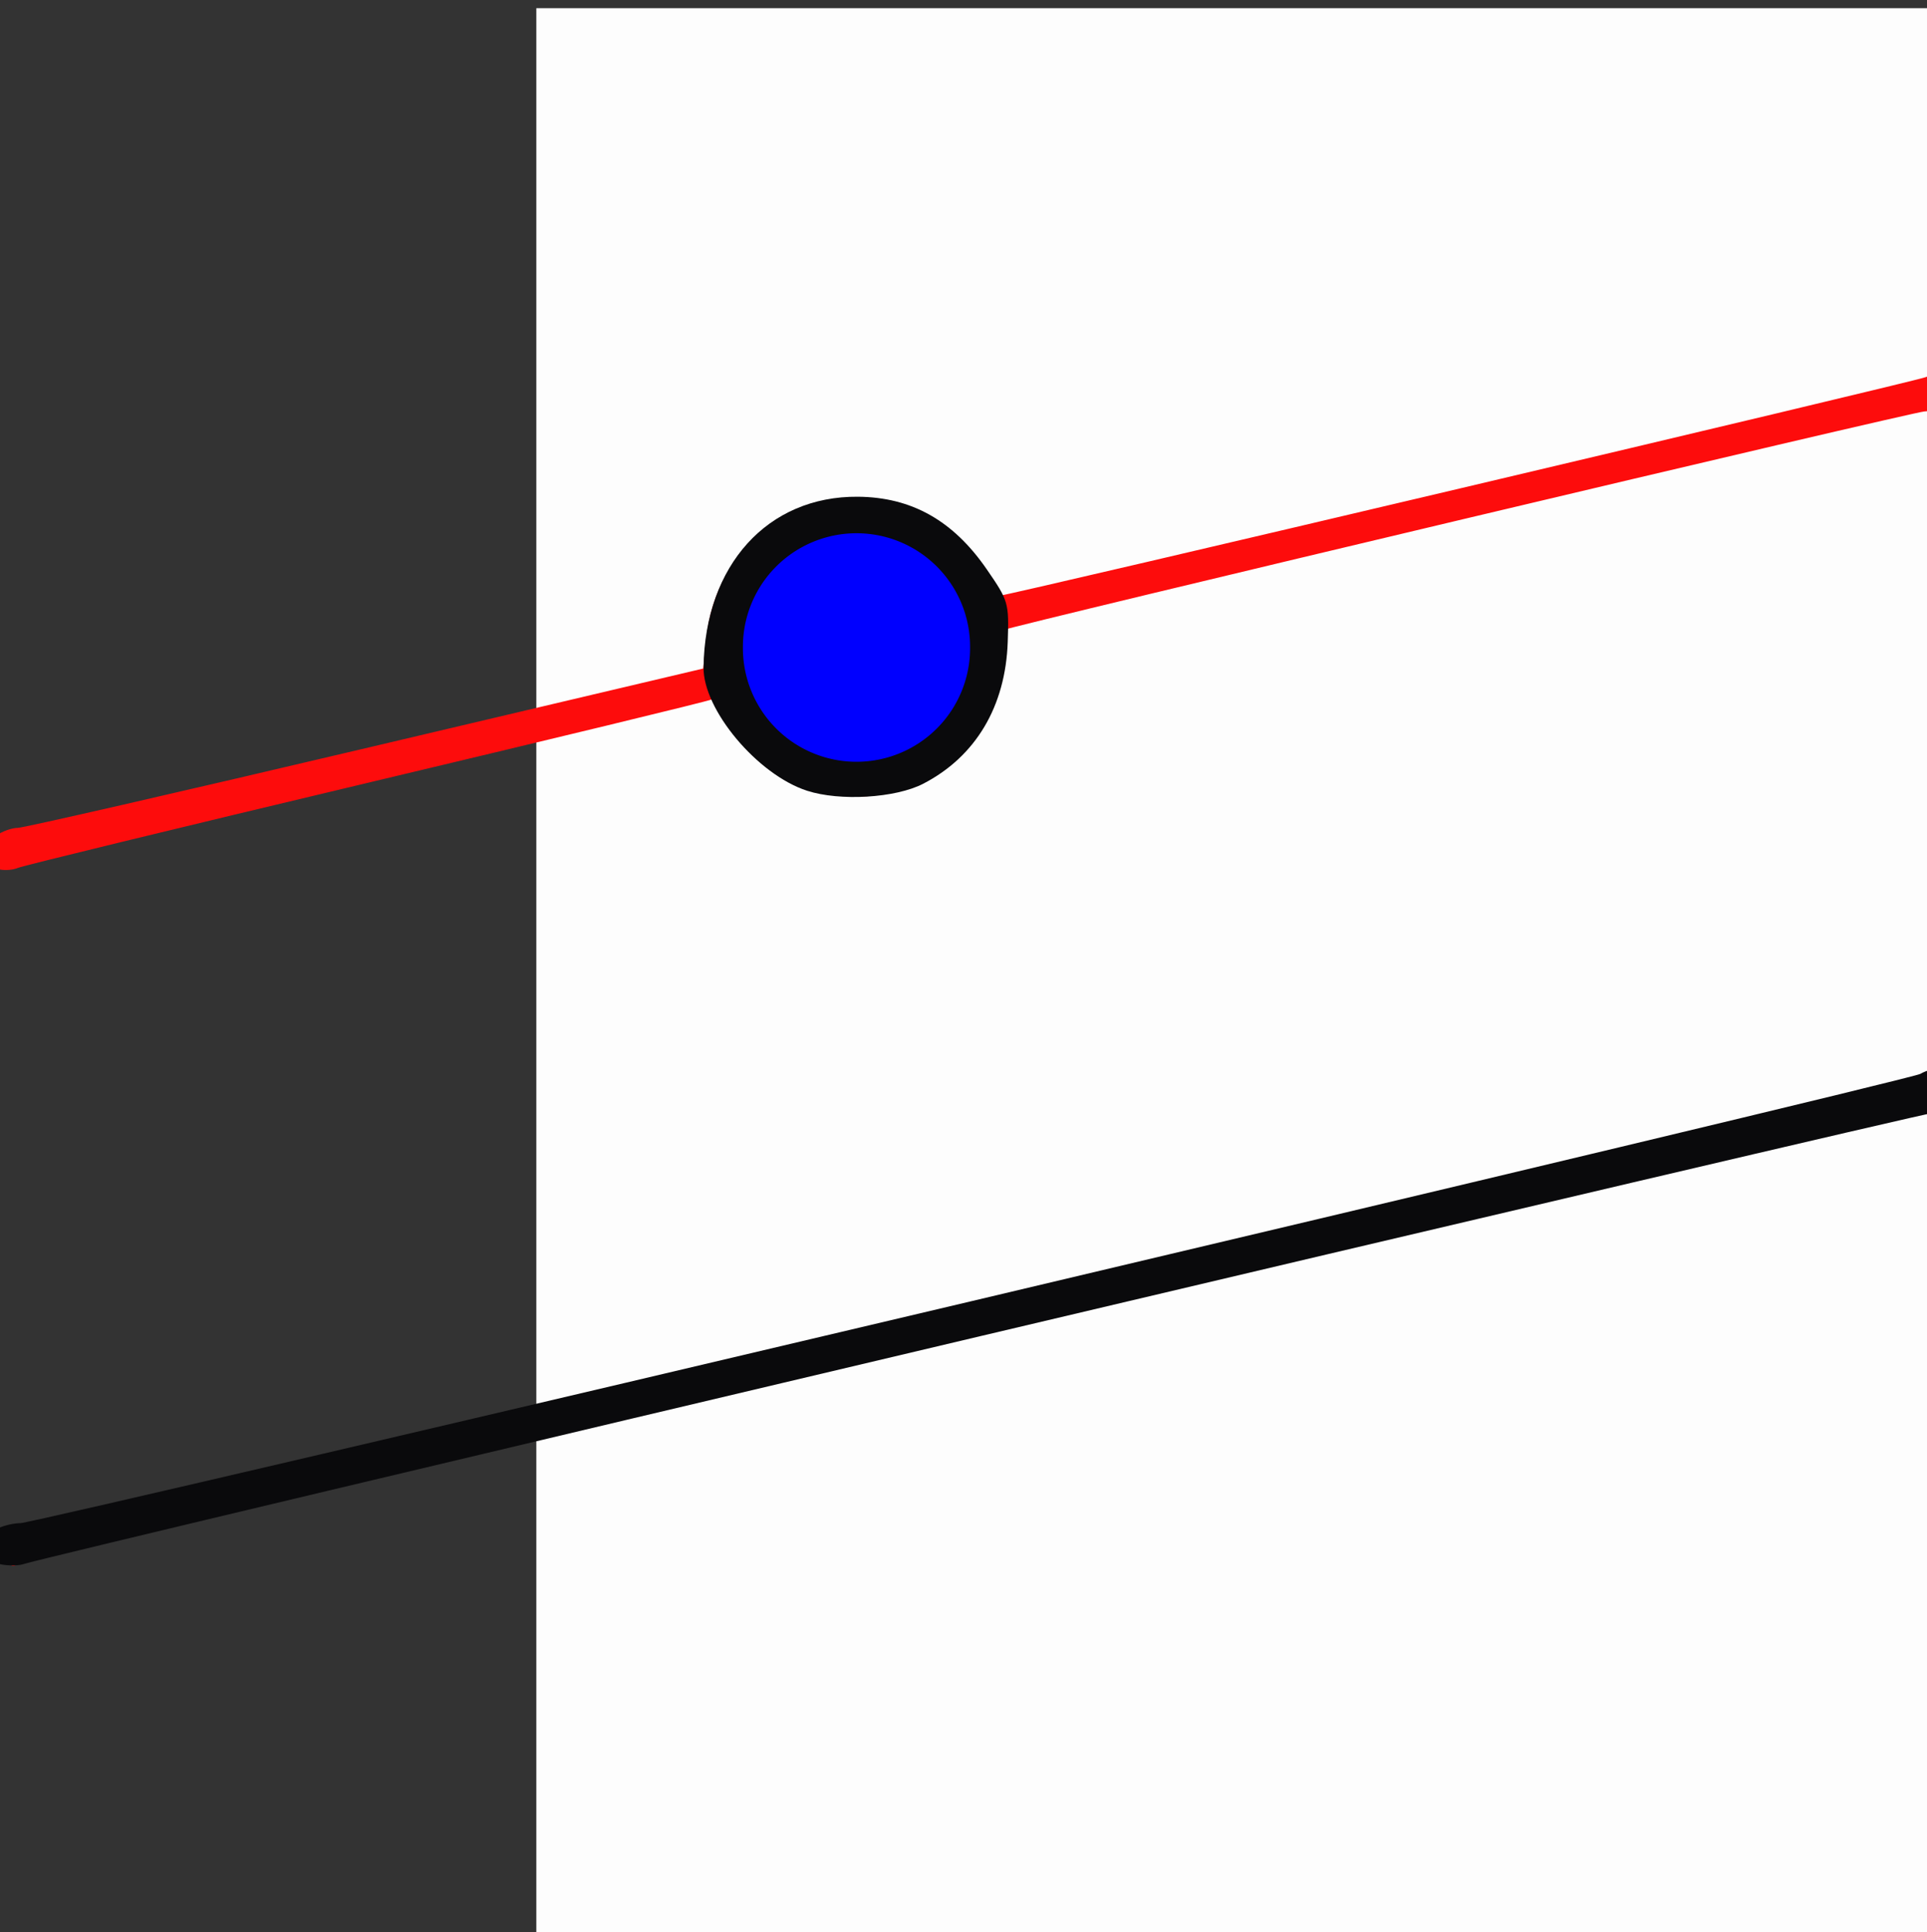 <?xml version="1.0" encoding="UTF-8" standalone="no"?>
<!-- Created with Inkscape (http://www.inkscape.org/) -->

<svg
   xmlns:dc="http://purl.org/dc/elements/1.1/"
   xmlns:cc="http://creativecommons.org/ns#"
   xmlns:rdf="http://www.w3.org/1999/02/22-rdf-syntax-ns#"
   xmlns:svg="http://www.w3.org/2000/svg"
   xmlns="http://www.w3.org/2000/svg"
   xmlns:sodipodi="http://sodipodi.sourceforge.net/DTD/sodipodi-0.dtd"
   xmlns:inkscape="http://www.inkscape.org/namespaces/inkscape"
   id="svg2"
   version="1.1"
   inkscape:version="0.48.2 r9819"
   width="357"
   height="358"
   sodipodi:docname="mode_parallel.gif">
  <rect width="100%" height="100%" fill="#333333" stroke="none"/>
  <defs
     id="defs6" />
  <sodipodi:namedview
     pagecolor="#ffffff"
     bordercolor="#666666"
     borderopacity="1"
     objecttolerance="10"
     gridtolerance="10"
     guidetolerance="10"
     inkscape:pageopacity="0"
     inkscape:pageshadow="2"
     inkscape:window-width="1618"
     inkscape:window-height="1028"
     id="namedview4"
     showgrid="false"
     inkscape:zoom="0.46613743"
     inkscape:cx="163.01441"
     inkscape:cy="299.17256"
     inkscape:window-x="54"
     inkscape:window-y="-8"
     inkscape:window-maximized="1"
     inkscape:current-layer="svg2" />
  <g
     id="g3053">
    <path
       style="fill:#fdfdfd"
       d="m 99.36,180.517 0,-179 178.5,0 178.5,0 0,179 0,179 -178.5,0 -178.5,0 0,-179 z"
       id="path3021"
       inkscape:connector-curvature="0" />
    <path
       sodipodi:nodetypes="sssssssscscsssssssssssssss"
       style="fill:#fd0c0c"
       d="m 1.517,286.611 c 0,-3.46 0.295,-3.983 2.25,-3.993 3.124,-0.015 349.842,-82.012 351.986,-83.243 2.607,-1.496 2.764,-1.326 2.764,3.004 0,3.178 -0.368,4 -1.791,4 -1.927,0 -350.545,82.383 -353.459,83.527 -1.489,0.584 -1.75,0.092 -1.75,-3.295 z m -4.291,-128.455 c 0,-3.257 4.653,-4.771 6.041,-4.746 0.963,0.017 29.935,-6.62 64.383,-14.75 l 62.633,-14.781 0.602,-5.754 c 1.565,-14.955 13.436,-25.829 28.06,-25.702 9.697,0.084 18.6,5.03 23.559,13.09 1.647,2.677 2.199,4.867 2.702,4.867 1.426,0 169.591,-39.689 171.56,-40.497 1.494,-0.612 7.515,-3.084 7.515,0.315 0,3.448 -5.799,6 -7.747,6.042 -2.024,0.044 -168.046,39.464 -171.048,40.602 -0.755,0.286 -0.588,2.368 -0.602,5.256 -0.027,5.964 -1.627,11.815 -6.442,16.812 -13.057,13.55 -33.758,10.946 -43.446,-5.584 -1.46,-2.492 -2.647,-4.019 -3.129,-3.722 -0.482,0.298 -30.26,7.485 -64.534,15.643 -34.275,8.159 -63.106,15.174 -64.068,15.59 -1.505,0.65 -6.041,0.852 -6.041,-2.68 z"
       id="path3011"
       inkscape:connector-curvature="0" />
    <path
       sodipodi:nodetypes="ssssssssssssssssss"
       style="fill:#0a0a0c"
       d="m -3.444,286.902 c 0,-3.46 5.256,-4.654 7.211,-4.663 3.124,-0.015 349.842,-82.012 351.986,-83.243 2.607,-1.496 6.652,-1.594 6.652,2.735 0,3.178 -3.05,4.536 -4.473,4.536 -1.927,0 -350.545,82.383 -353.459,83.527 -1.489,0.584 -7.918,0.495 -7.918,-2.893 z M 149.517,146.524 c -9.191,-2.977 -19.284,-15.023 -19.176,-22.886 0.261,-18.898 11.886,-31.739 28.604,-31.594 9.952,0.086 17.652,4.427 23.868,13.456 4.028,5.85 4.125,6.186 3.881,13.438 -0.402,11.969 -5.95,21.275 -15.677,26.297 -5.129,2.648 -15.403,3.264 -21.5,1.289 z m 15.078,-6.665 c 15.638,-4.685 19.92,-24.751 7.592,-35.575 -9.61,-8.438 -24.74,-5.845 -31.31,5.365 -9.381,16.008 5.948,35.534 23.718,30.21 z"
       id="path3007"
       inkscape:connector-curvature="0" />
    <path
       transform="matrix(0.822,0,0,0.822,33.828,-46.95)"
       d="m 177.483,203.082 a 25.599,25.599 0 1 1 -51.197,0 25.599,25.599 0 1 1 51.197,0 z"
       sodipodi:ry="25.598516"
       sodipodi:rx="25.598516"
       sodipodi:cy="203.08157"
       sodipodi:cx="151.88454"
       id="path3051"
       style="fill:#0000ff;fill-opacity:1;stroke:none"
       sodipodi:type="arc" />
  </g>
</svg>
